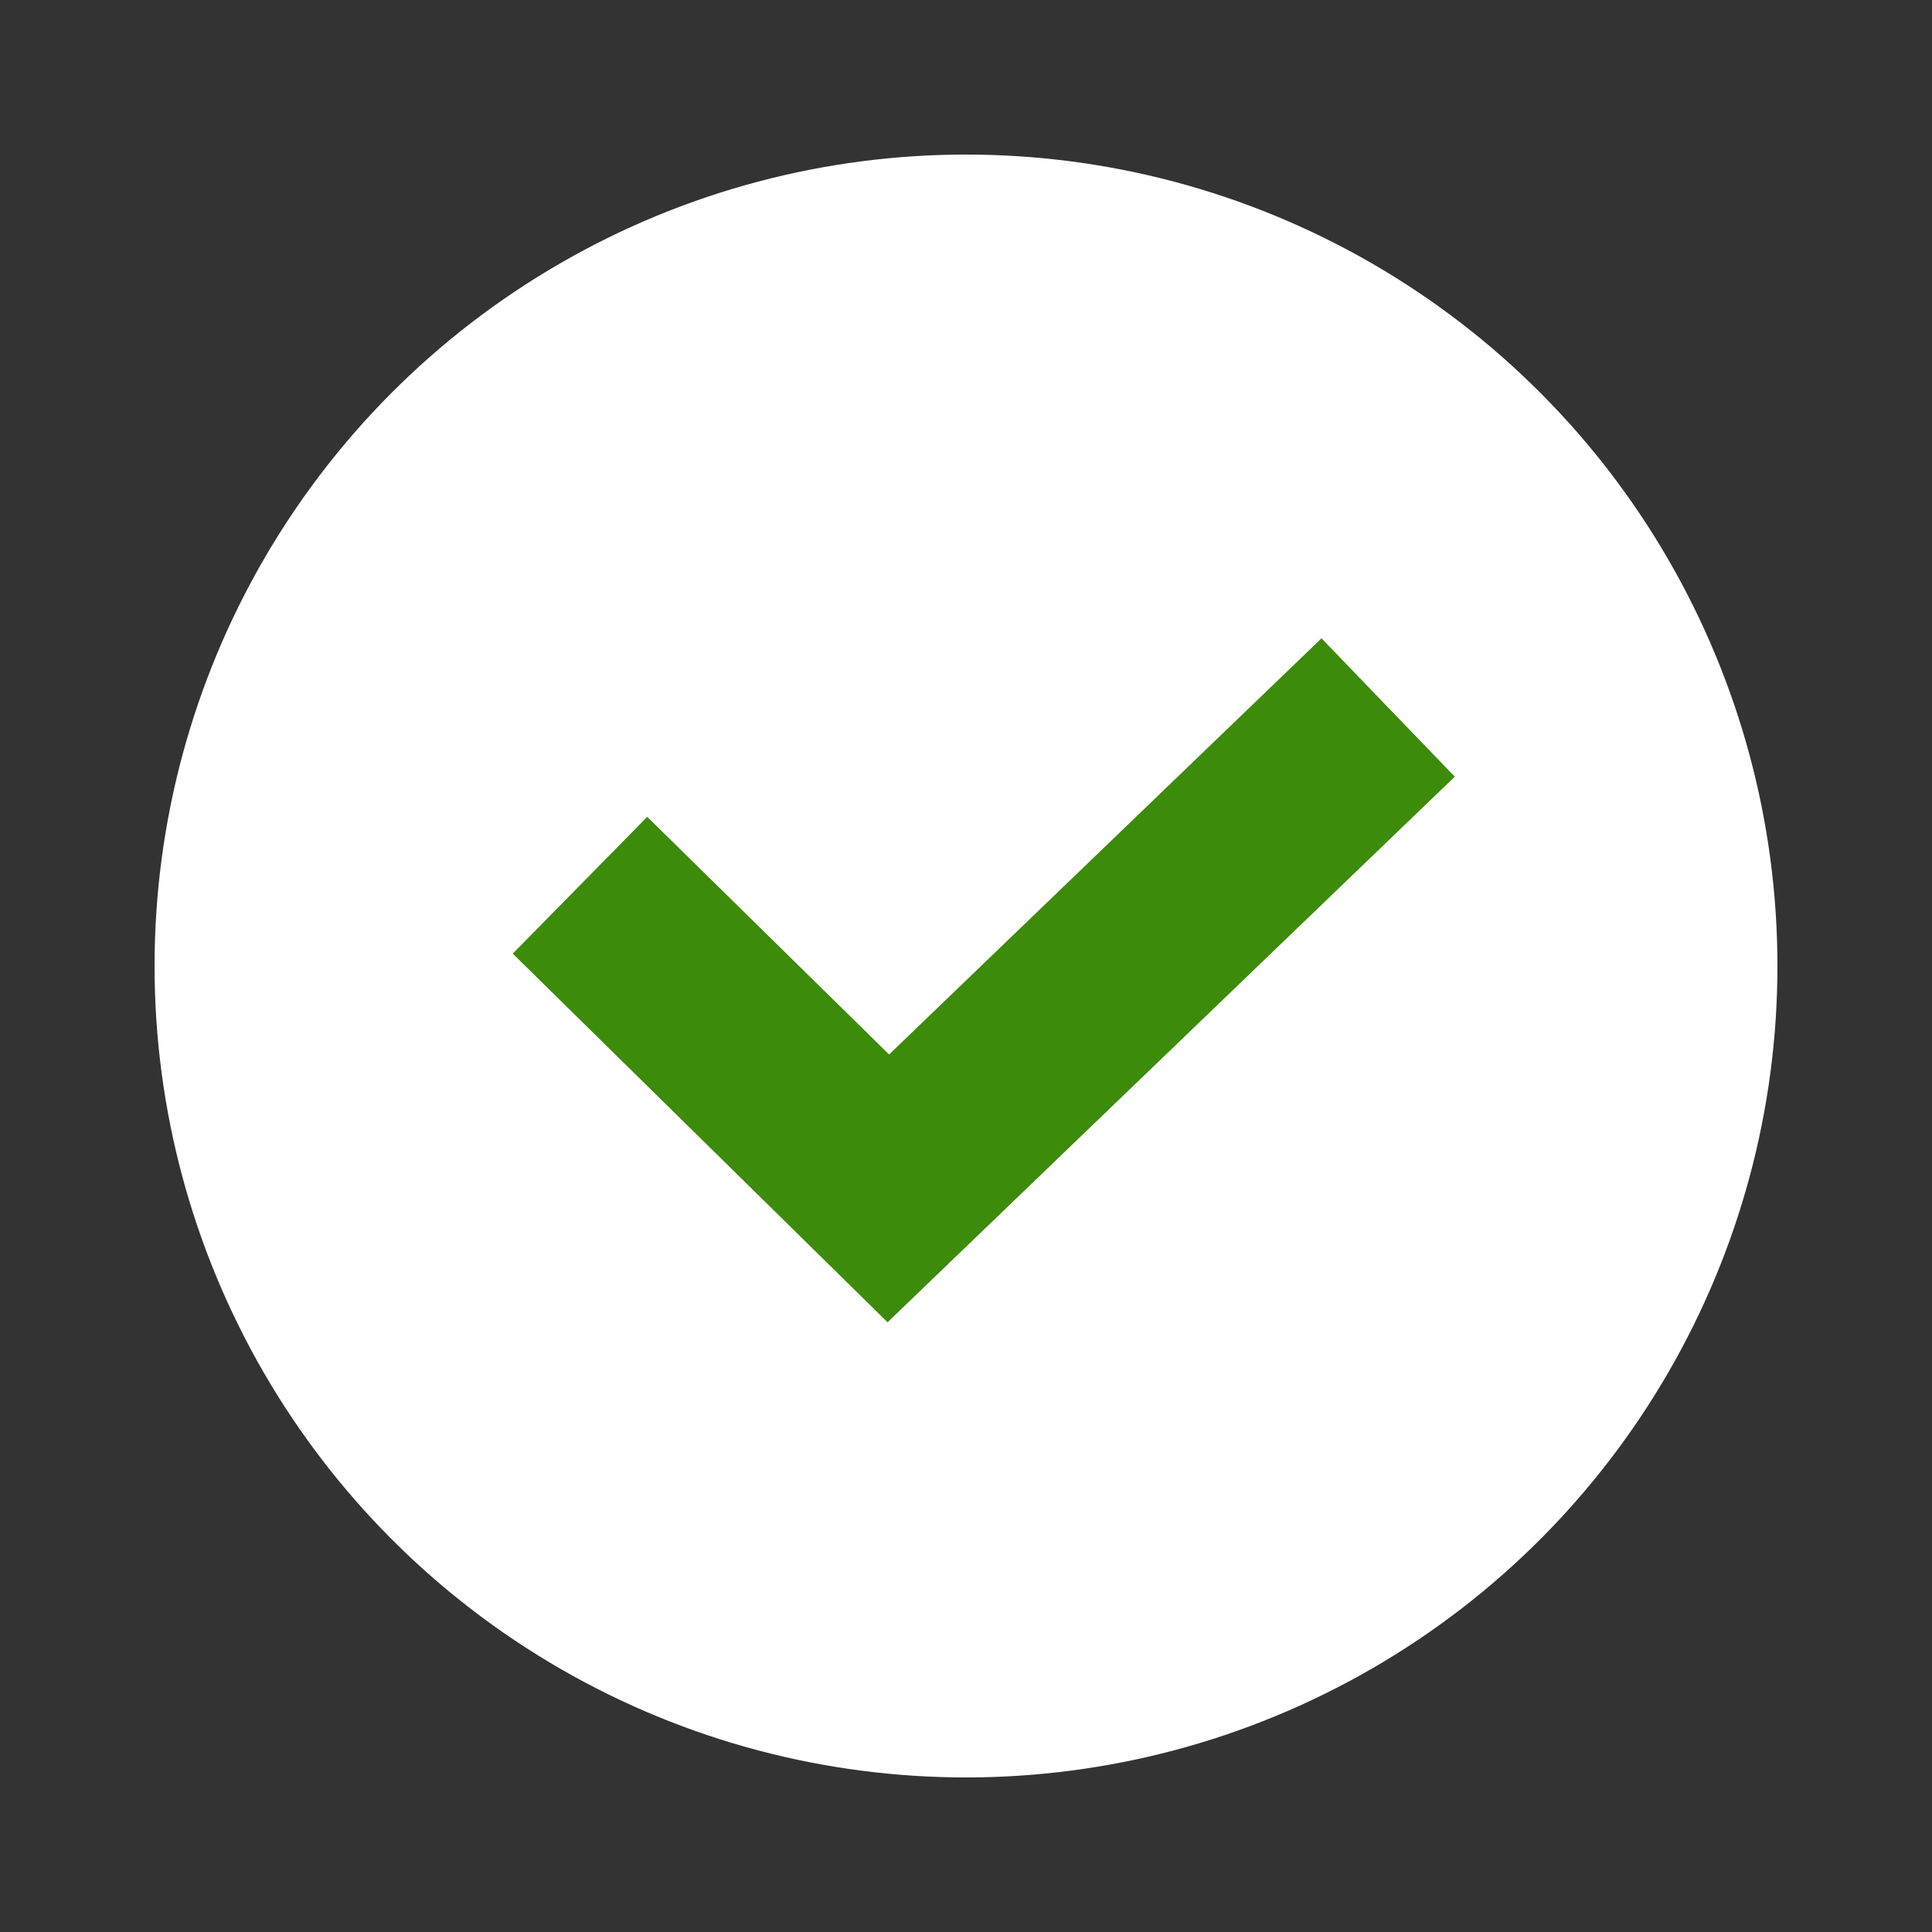 <?xml version="1.0" encoding="UTF-8"?>
<svg xmlns="http://www.w3.org/2000/svg" onmouseup="{ if(window.parent.document.onmouseup) window.parent.document.onmouseup(arguments[0]);}" viewBox="0 0 50 50" data-name="Layer 1" id="Layer_1"><rect x="0" y="0" width="50" height="50" fill="#333333" stroke="none"/><defs><style>.cls-1{fill:#fff;}.cls-2{fill:#3d8b0a;}</style></defs><circle data-cppathid="10000" r="21" cy="25" cx="25" class="cls-1"/><polygon data-cppathid="10001" points="22.97 34.22 13.27 24.68 16.75 21.14 23.01 27.29 34.2 16.52 37.65 20.1 22.97 34.22" class="cls-2"/></svg>